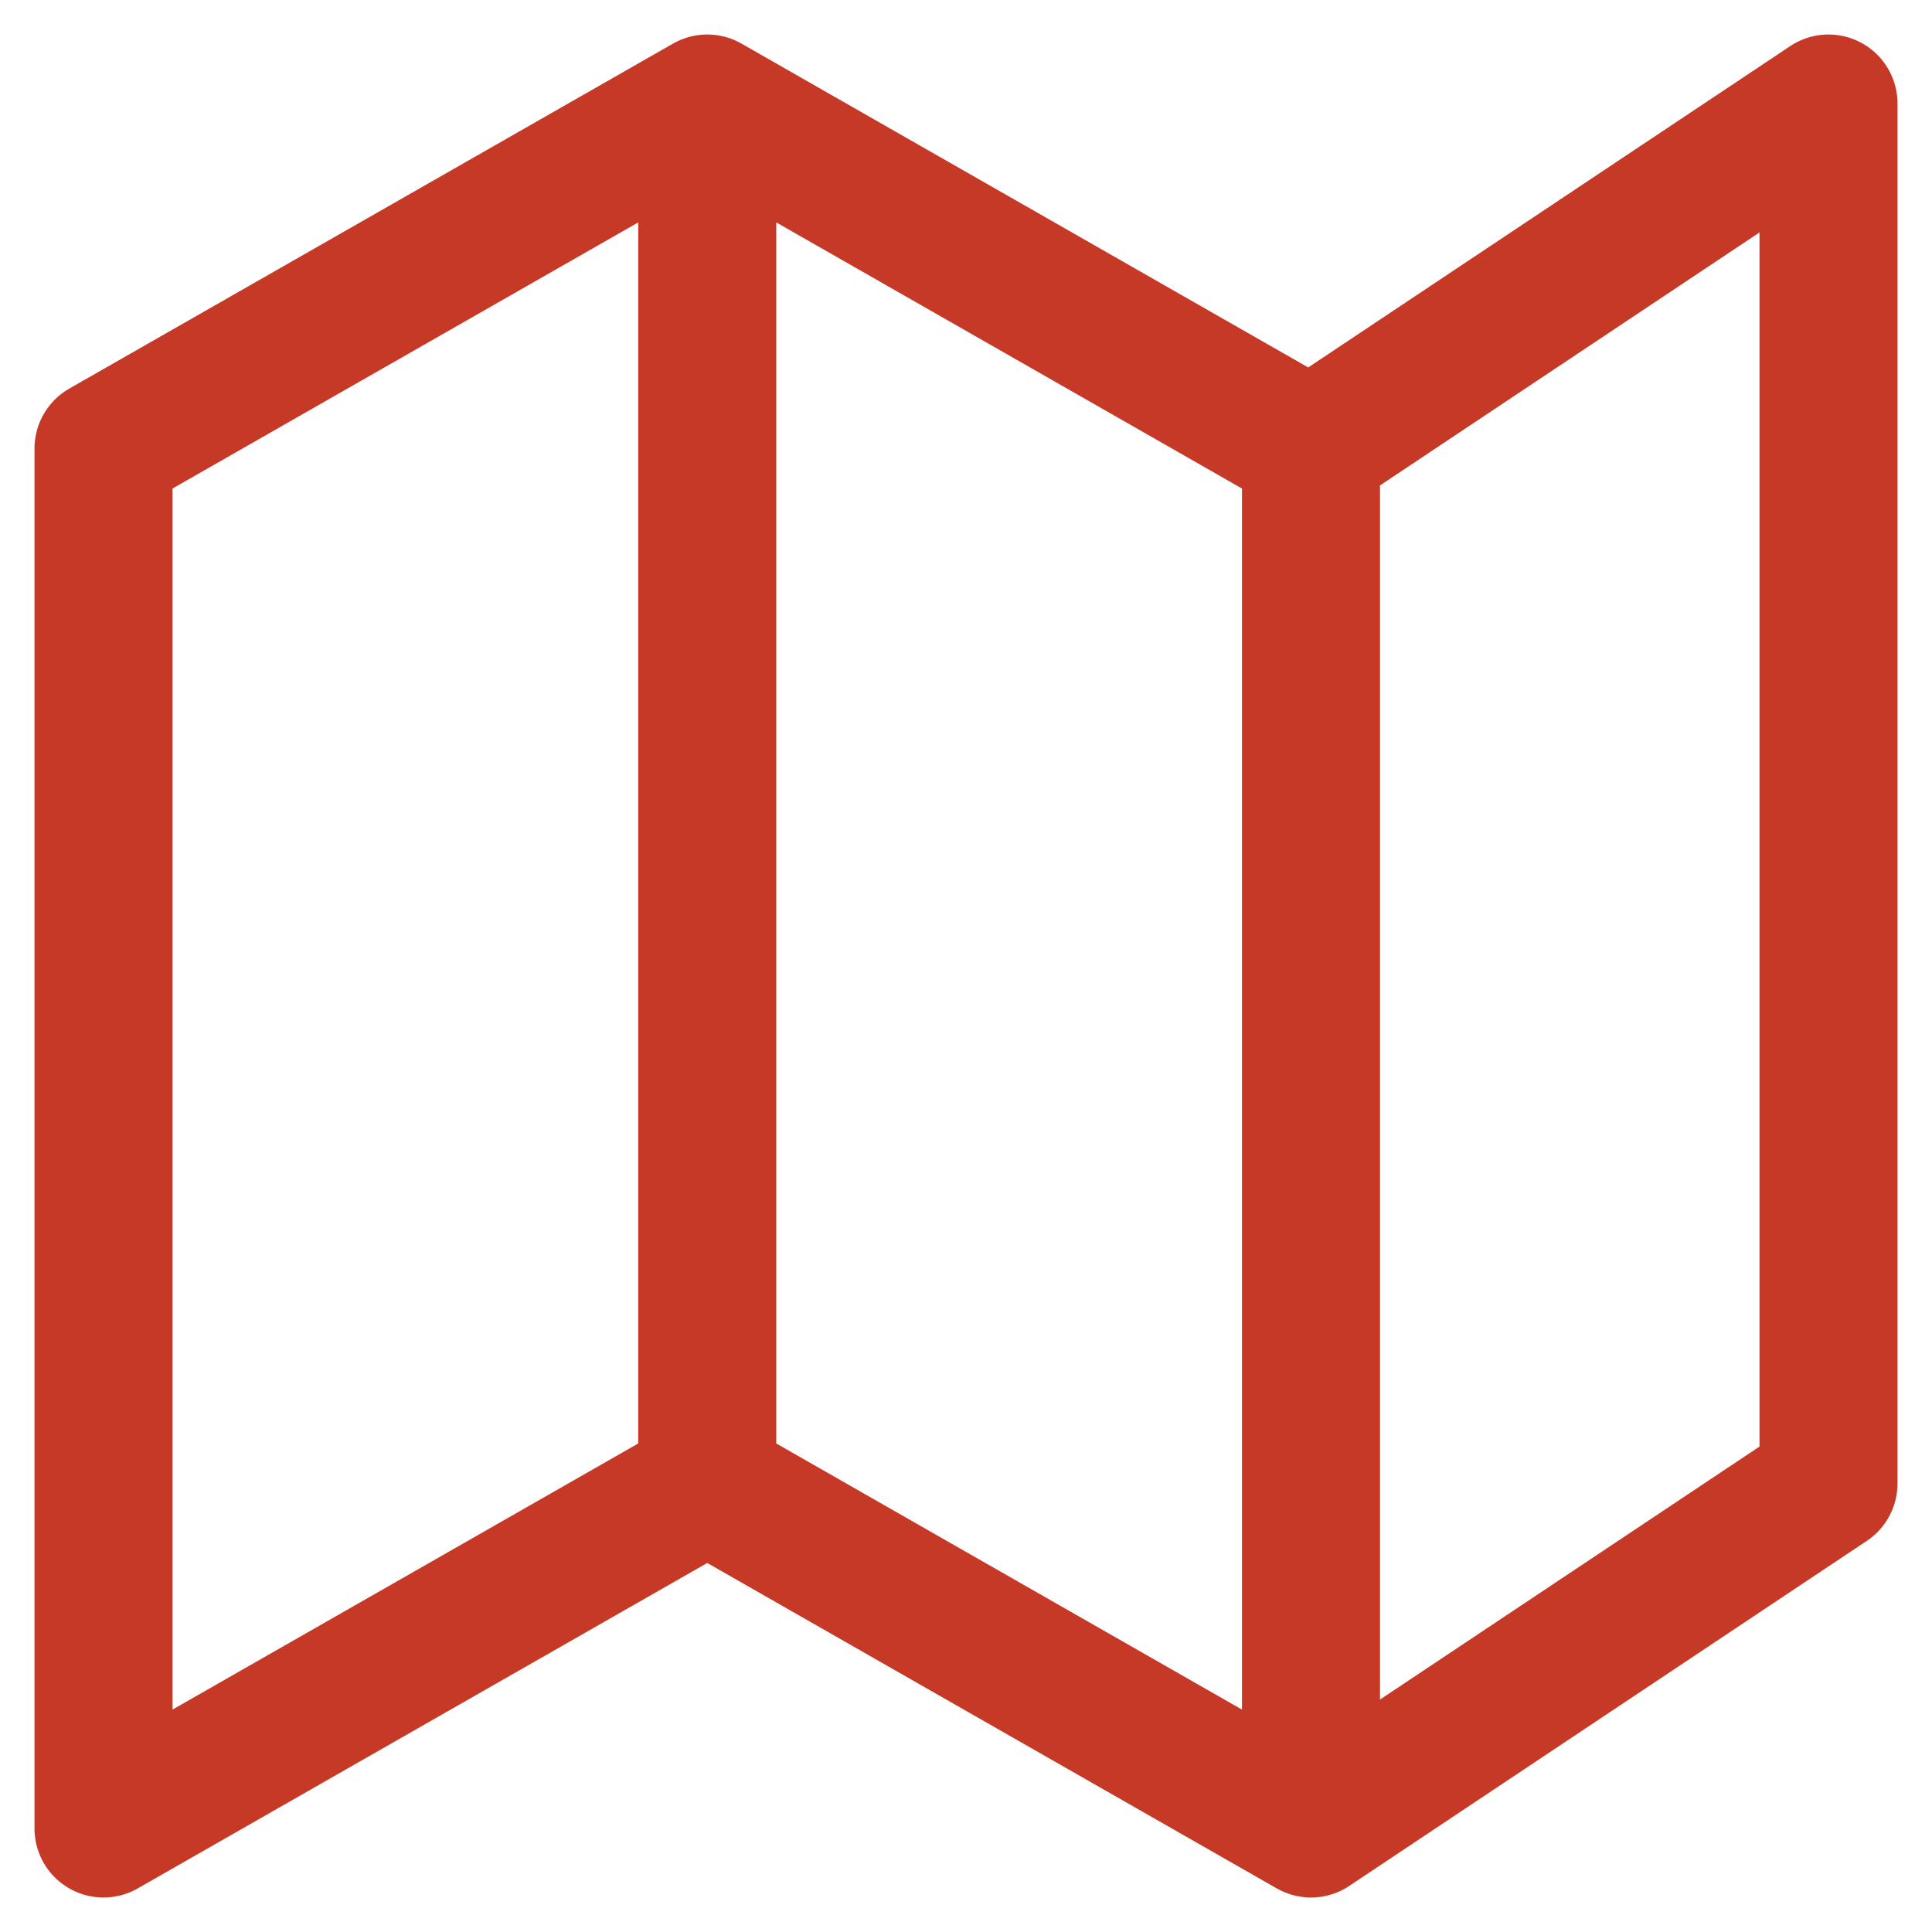 <svg width="28" height="28" viewBox="0 0 28 28" fill="none" xmlns="http://www.w3.org/2000/svg">
    <path d="M10.25 21.5L1.5 26.5V6.5L10.25 1.5M10.25 21.5L19 26.5M10.25 21.5V1.5M19 26.5L26.5 21.5V1.5L19 6.5M19 26.5V6.5M19 6.5L10.25 1.5" stroke="#C63927" stroke-width="2" stroke-linecap="round" stroke-linejoin="round"/>
</svg>
